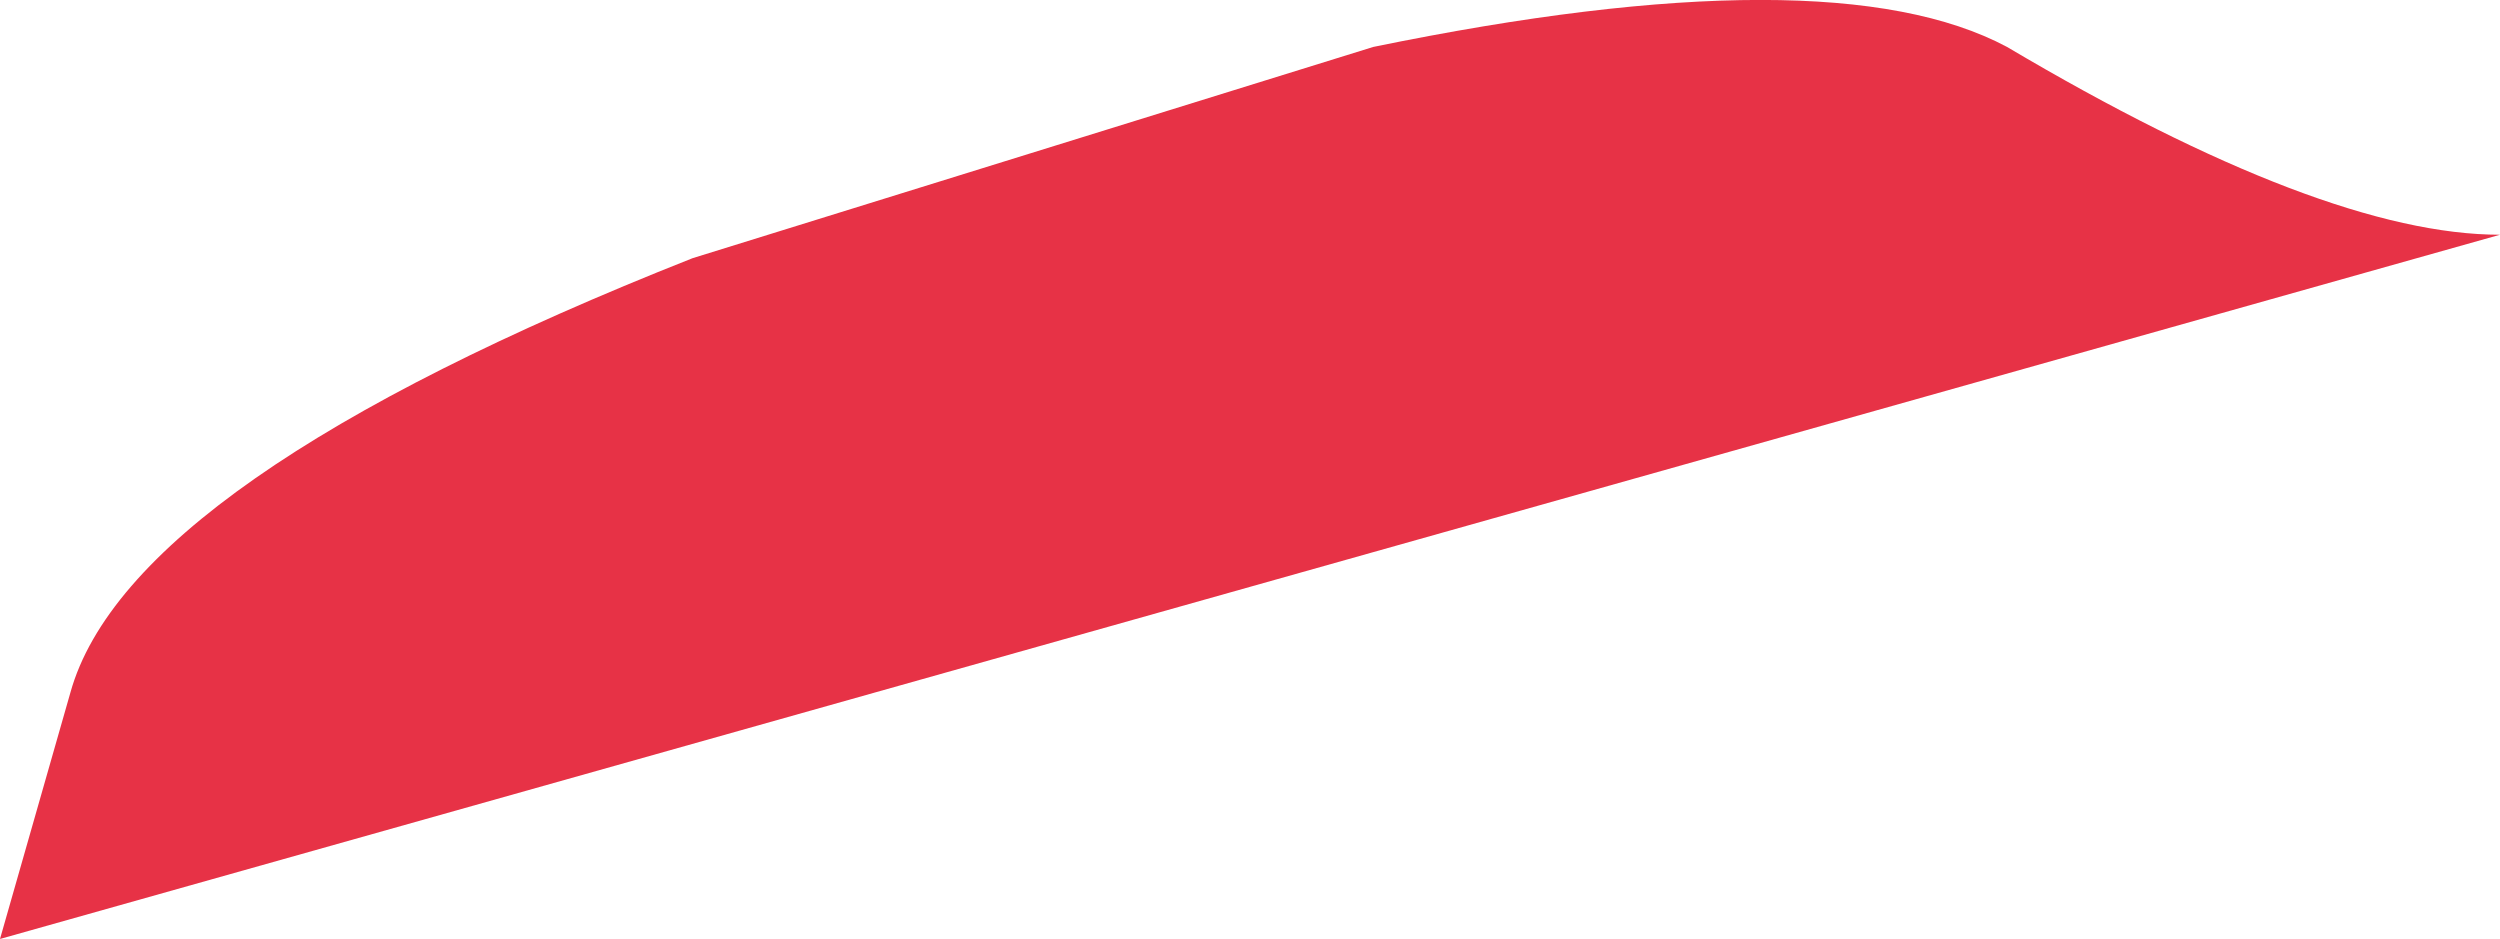 <?xml version="1.0" encoding="UTF-8" standalone="no"?>
<svg
   width="10.65"
   height="4"
   version="1.1"
   id="svg8"
   sodipodi:docname="xbox_button_lb_v2_triggered.svg"
   inkscape:version="1.1 (c68e22c387, 2021-05-23)"
   xmlns:inkscape="http://www.inkscape.org/namespaces/inkscape"
   xmlns:sodipodi="http://sodipodi.sourceforge.net/DTD/sodipodi-0.dtd"
   xmlns="http://www.w3.org/2000/svg"
   xmlns:svg="http://www.w3.org/2000/svg">
  <sodipodi:namedview
     id="namedview10"
     pagecolor="#505050"
     bordercolor="#eeeeee"
     borderopacity="1"
     inkscape:pageshadow="0"
     inkscape:pageopacity="0"
     inkscape:pagecheckerboard="0"
     showgrid="false"
     inkscape:zoom="32"
     inkscape:cx="12.59375"
     inkscape:cy="9.140625"
     inkscape:window-width="1920"
     inkscape:window-height="1001"
     inkscape:window-x="-9"
     inkscape:window-y="-9"
     inkscape:window-maximized="1"
     inkscape:current-layer="g6"
     inkscape:snap-smooth-nodes="true" />
  <defs
     id="defs2" />
  <g
     id="g6">
    <path
       d="m 0,4 0.3,-1.05 c 0.167,-0.6 1.05,-1.217 2.65,-1.85 l 2.9,-0.9 c 1.3,-0.267 2.2,-0.267 2.7,0 0.9,0.533 1.6,0.8 2.1,0.8"
       style="fill:#e73246;fill-opacity:1;stroke:none"
       id="path890" />
  </g>
</svg>
